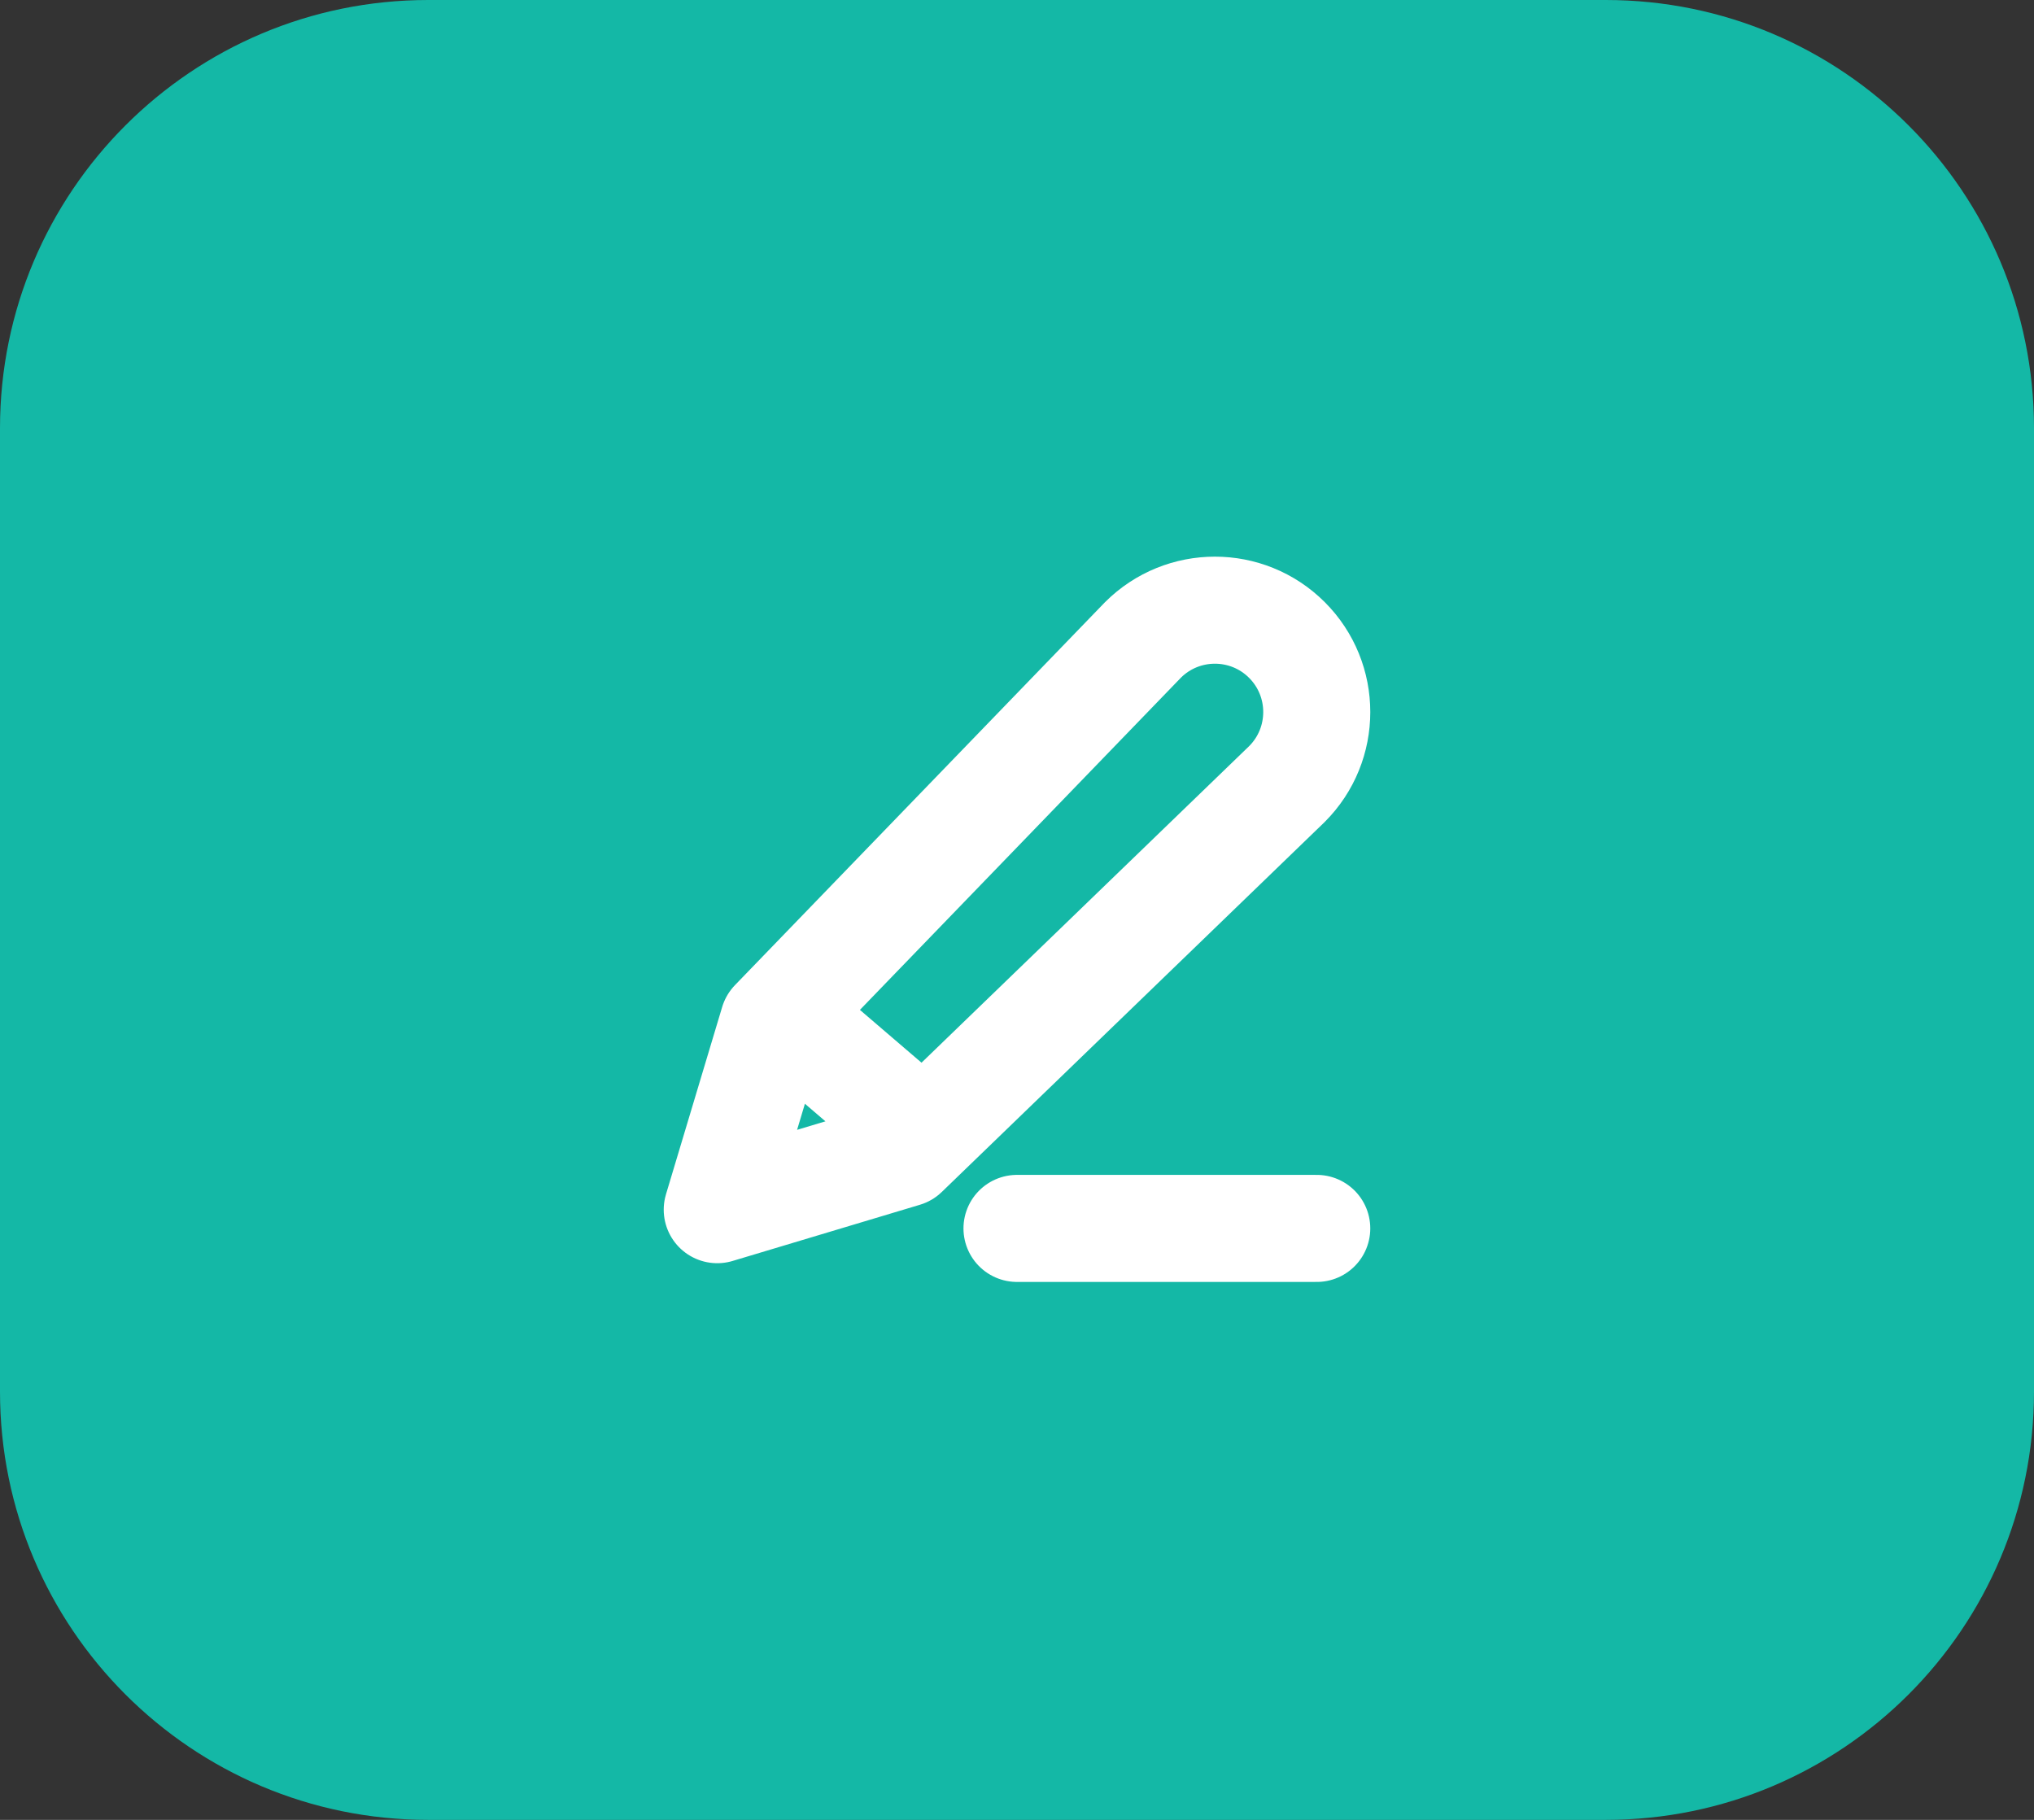 <svg width="38" height="34" viewBox="0 0 38 34" fill="none" xmlns="http://www.w3.org/2000/svg">
<rect x="0" y="0" width="38" height="34" fill="#333333" stroke="none"/>
<path d="M0 8C0 3.582 3.582 0 8 0H30C34.418 0 38 3.582 38 8V26C38 30.418 34.418 34 30 34H8C3.582 34 0 30.418 0 26V8Z" fill="#14B8A6"/>
<path d="M14.8 19.1L17.25 21.2M19 22.95H24.6M14.45 19.1L21.352 11.957C22.095 11.214 23.3 11.214 24.043 11.957C24.786 12.7 24.786 13.905 24.043 14.648L16.9 21.55L13.4 22.6L14.45 19.1Z" stroke="white" stroke-width="2" stroke-linecap="round" stroke-linejoin="round"/>
</svg>
